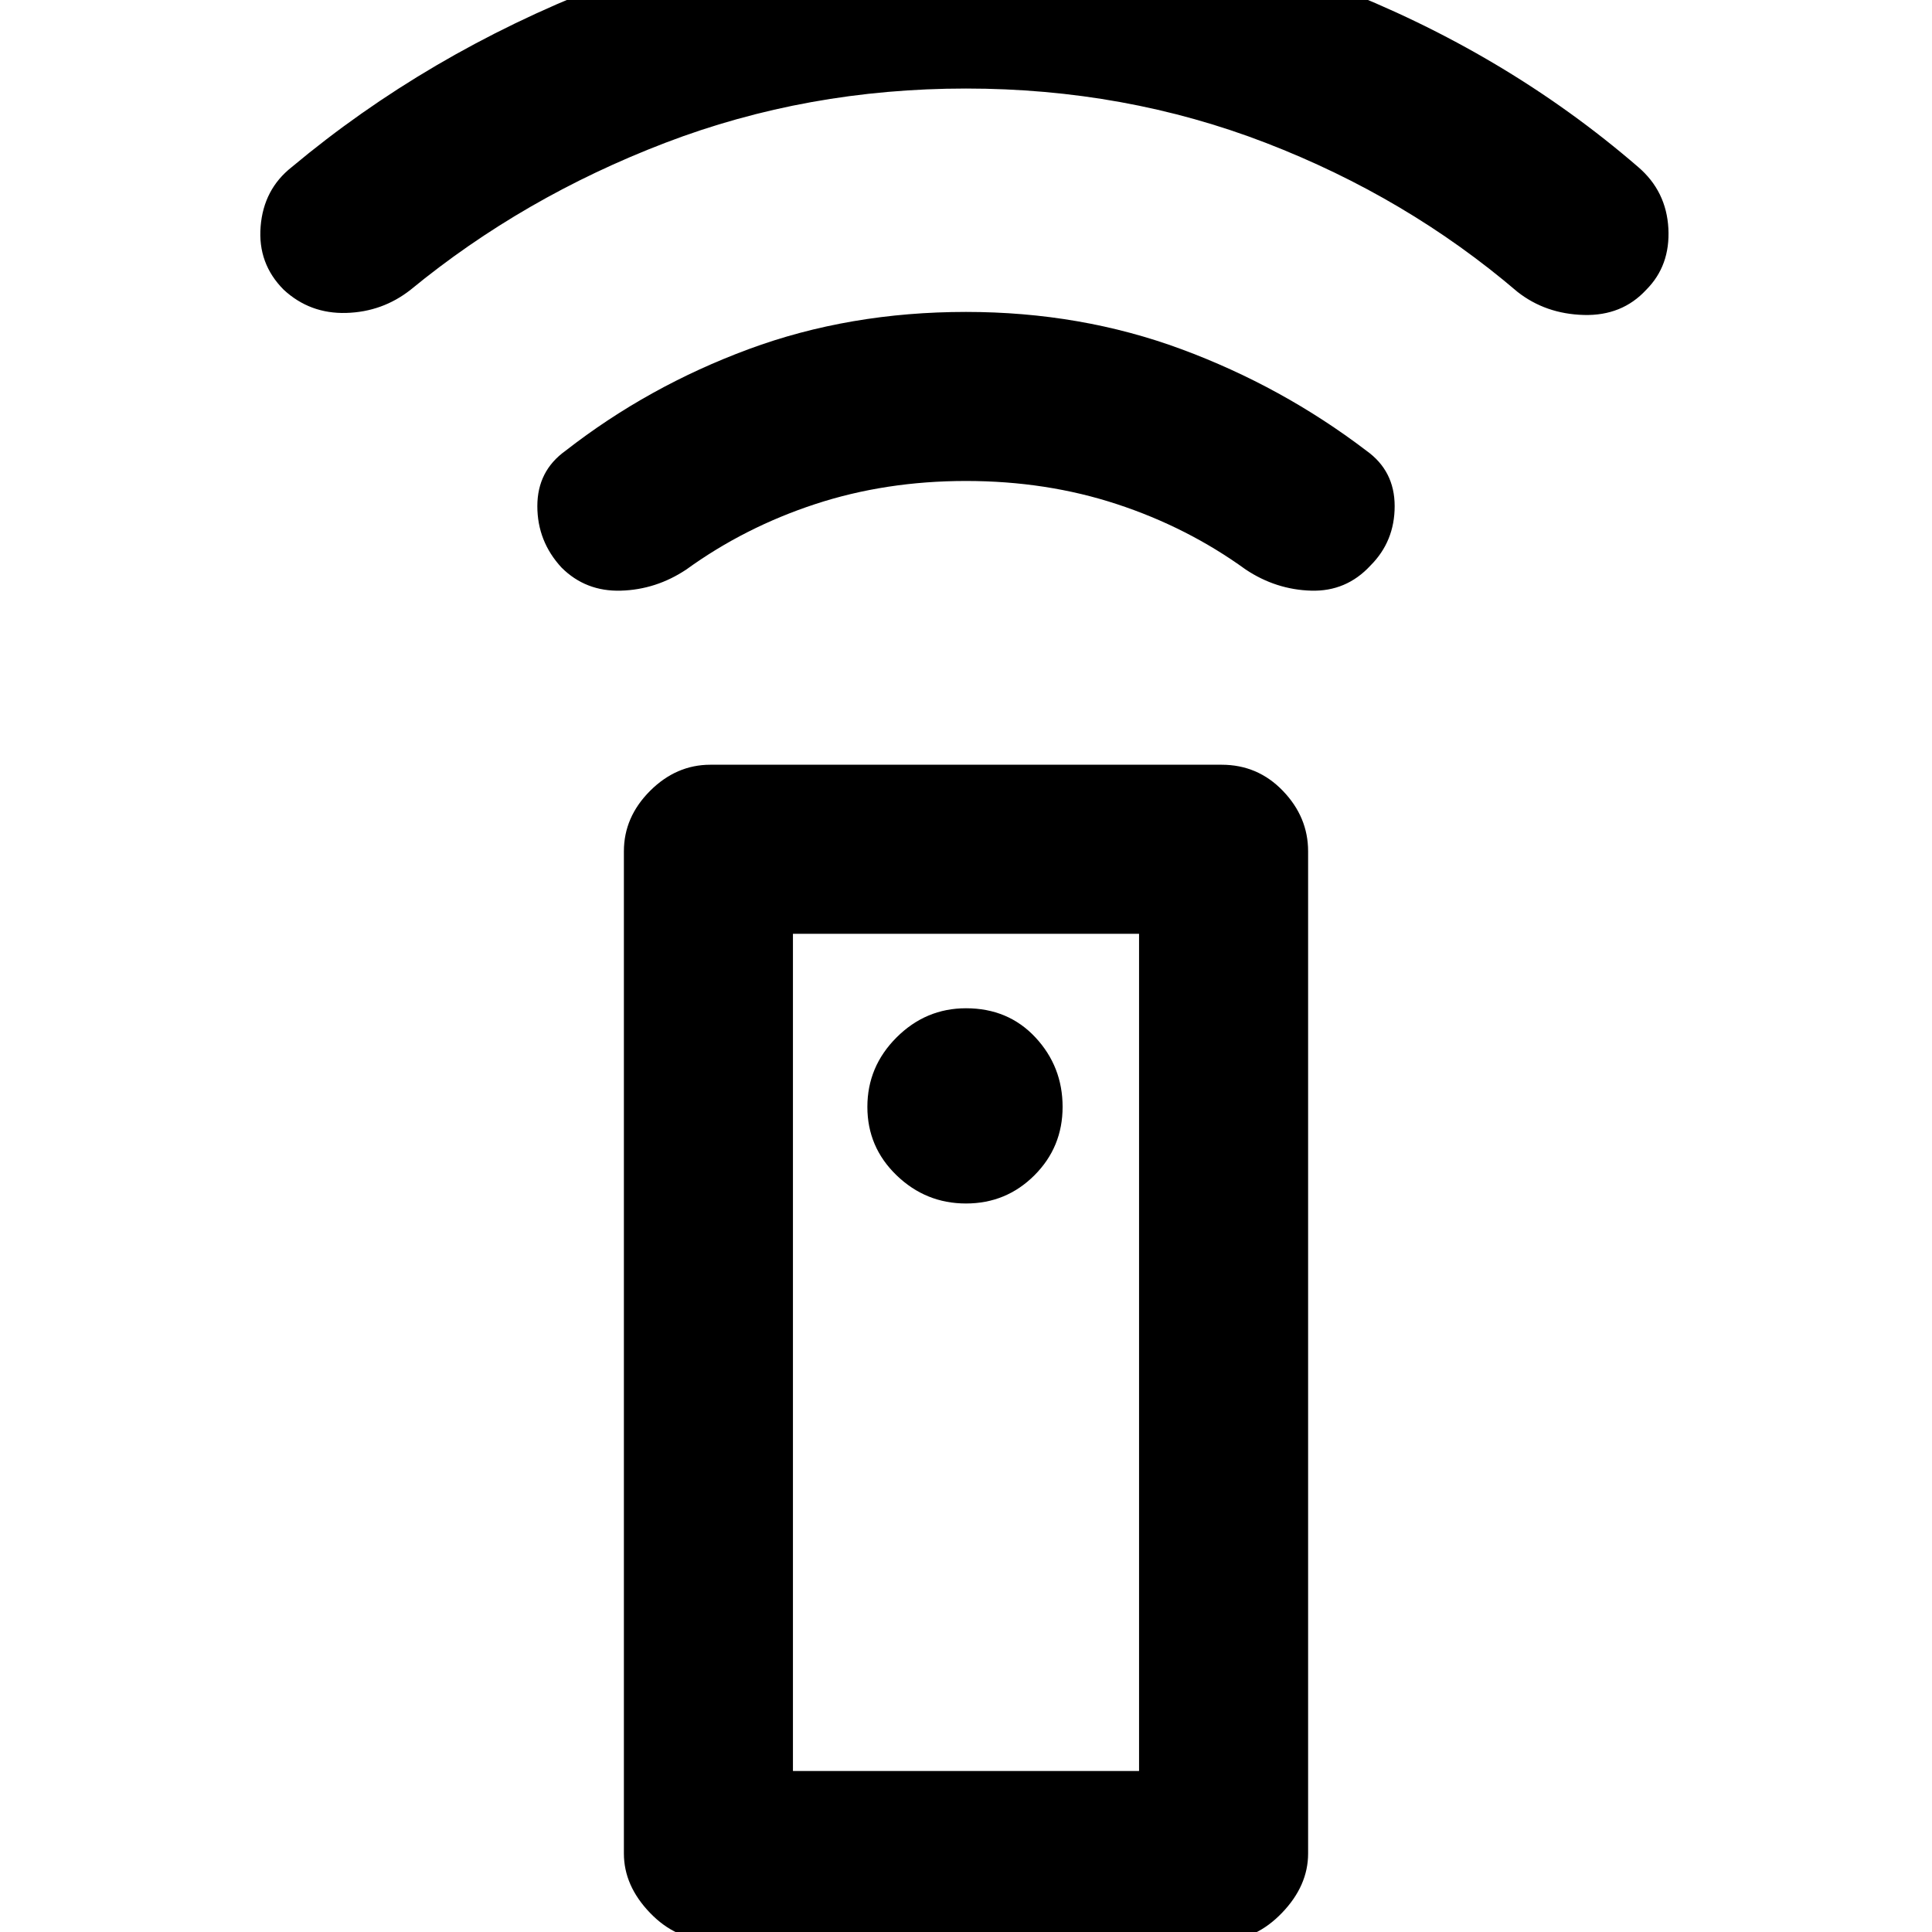 <svg xmlns="http://www.w3.org/2000/svg" height="40" width="40"><path d="M25.333 40.167H14.708q-.708 0-1.25-.563-.541-.562-.541-1.229v-20.75q0-.708.541-1.25.542-.542 1.25-.542h10.584q.75 0 1.27.542.521.542.521 1.25v20.75q0 .667-.541 1.229-.542.563-1.209.563ZM20 24.917q.833 0 1.417-.584.583-.583.583-1.416 0-.834-.562-1.438-.563-.604-1.438-.604-.833 0-1.438.604-.604.604-.604 1.438 0 .833.604 1.416.605.584 1.438.584Zm0-14.959q-1.667 0-3.125.48-1.458.479-2.667 1.354-.625.416-1.354.437-.729.021-1.229-.479-.5-.542-.5-1.271 0-.729.583-1.146Q13.417 8 15.5 7.229q2.083-.771 4.5-.771 2.375 0 4.458.771 2.084.771 3.834 2.104.583.417.583 1.146 0 .729-.5 1.229-.5.542-1.229.521-.729-.021-1.354-.437-1.209-.875-2.667-1.354-1.458-.48-3.125-.48Zm0-8.125q-3.292 0-6.229 1.125Q10.833 4.083 8.5 6q-.583.458-1.333.479Q6.417 6.5 5.875 6q-.542-.542-.479-1.312.062-.771.646-1.23 2.791-2.333 6.354-3.729Q15.958-1.667 20-1.667t7.604 1.375q3.563 1.375 6.313 3.75.583.5.625 1.271.041.771-.459 1.271-.5.542-1.291.521Q32 6.5 31.417 6.042q-2.292-1.959-5.209-3.084Q23.292 1.833 20 1.833Zm-3.583 34.834h7.166V19.333h-7.166Zm0 0h7.166Z"/></svg>